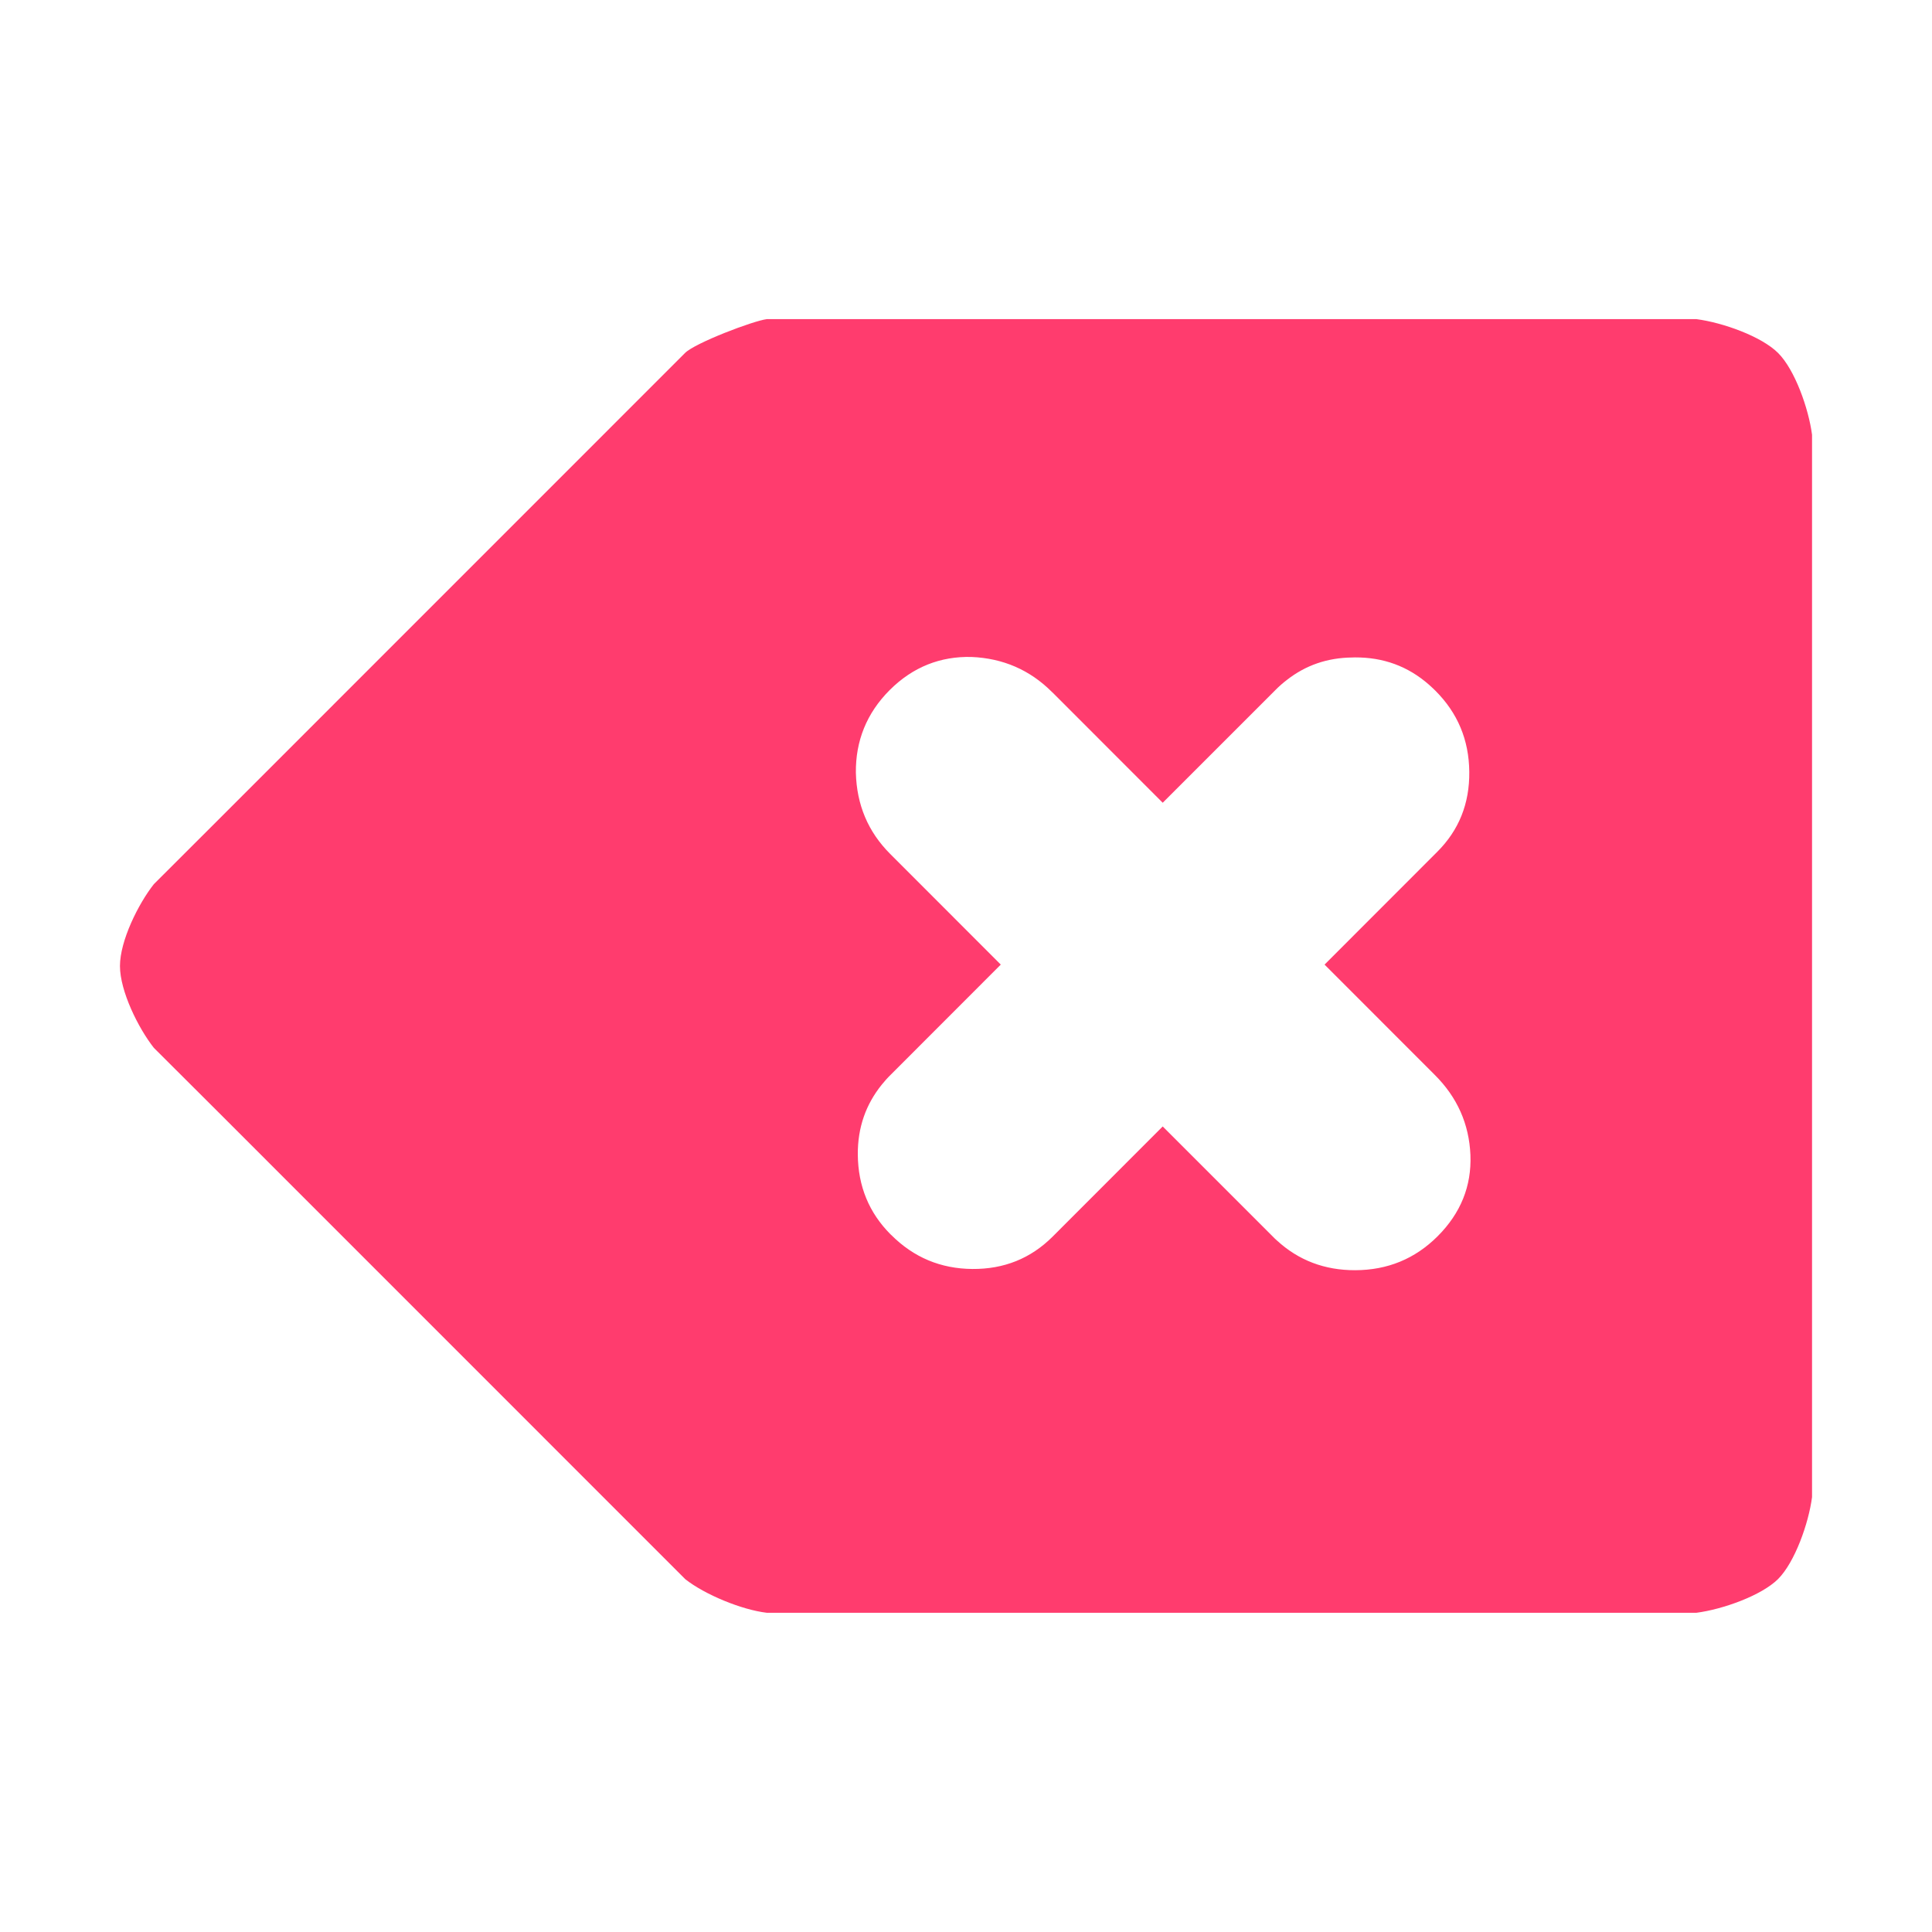 <svg viewBox="0 0 22 22" xmlns="http://www.w3.org/2000/svg"><path fill="rgb(255, 60, 110)" d="m8.732 3.634h10.585c.3.039.741.196.931.386s.347.631.386.931v12.097c-.039.3-.196.741-.386.932-.19.189-.631.346-.931.385h-10.585c-.287-.034-.706-.207-.928-.382l-5.338-5.339-.714-.712c-.177-.224-.386-.646-.386-.932 0-.287.209-.708.386-.932l.714-.713 5.334-5.335c.114-.115.778-.367.932-.386zm4.508 5.507-1.255-1.256c-.004-.002-.006-.005-.009-.008-.25-.249-.555-.381-.913-.396-.353-.009-.668.113-.932.377s-.389.582-.385.941c.009.365.139.673.39.924l1.26 1.261-1.255 1.256c-.036.035-.069.073-.1.111-.181.224-.275.488-.273.796.003.361.128.663.373.909.003.003.006.006.009.008.255.255.562.383.922.386.361.003.665-.12.913-.367l1.255-1.256 1.256 1.256c.014.015.029.029.045.043.246.226.543.339.891.338.368-.001.68-.129.937-.385l.001-.001c.264-.264.388-.573.374-.926-.015-.353-.15-.657-.406-.912l-1.255-1.256 1.282-1.283c.248-.247.37-.551.366-.913-.004-.363-.132-.669-.386-.923-.01-.01-.019-.019-.029-.028-.235-.224-.51-.339-.827-.35-.02 0-.04-.001-.06-.001-.01 0-.021 0-.031.001-.285.003-.53.089-.742.254-.046.035-.091.074-.134.118z"/></svg>